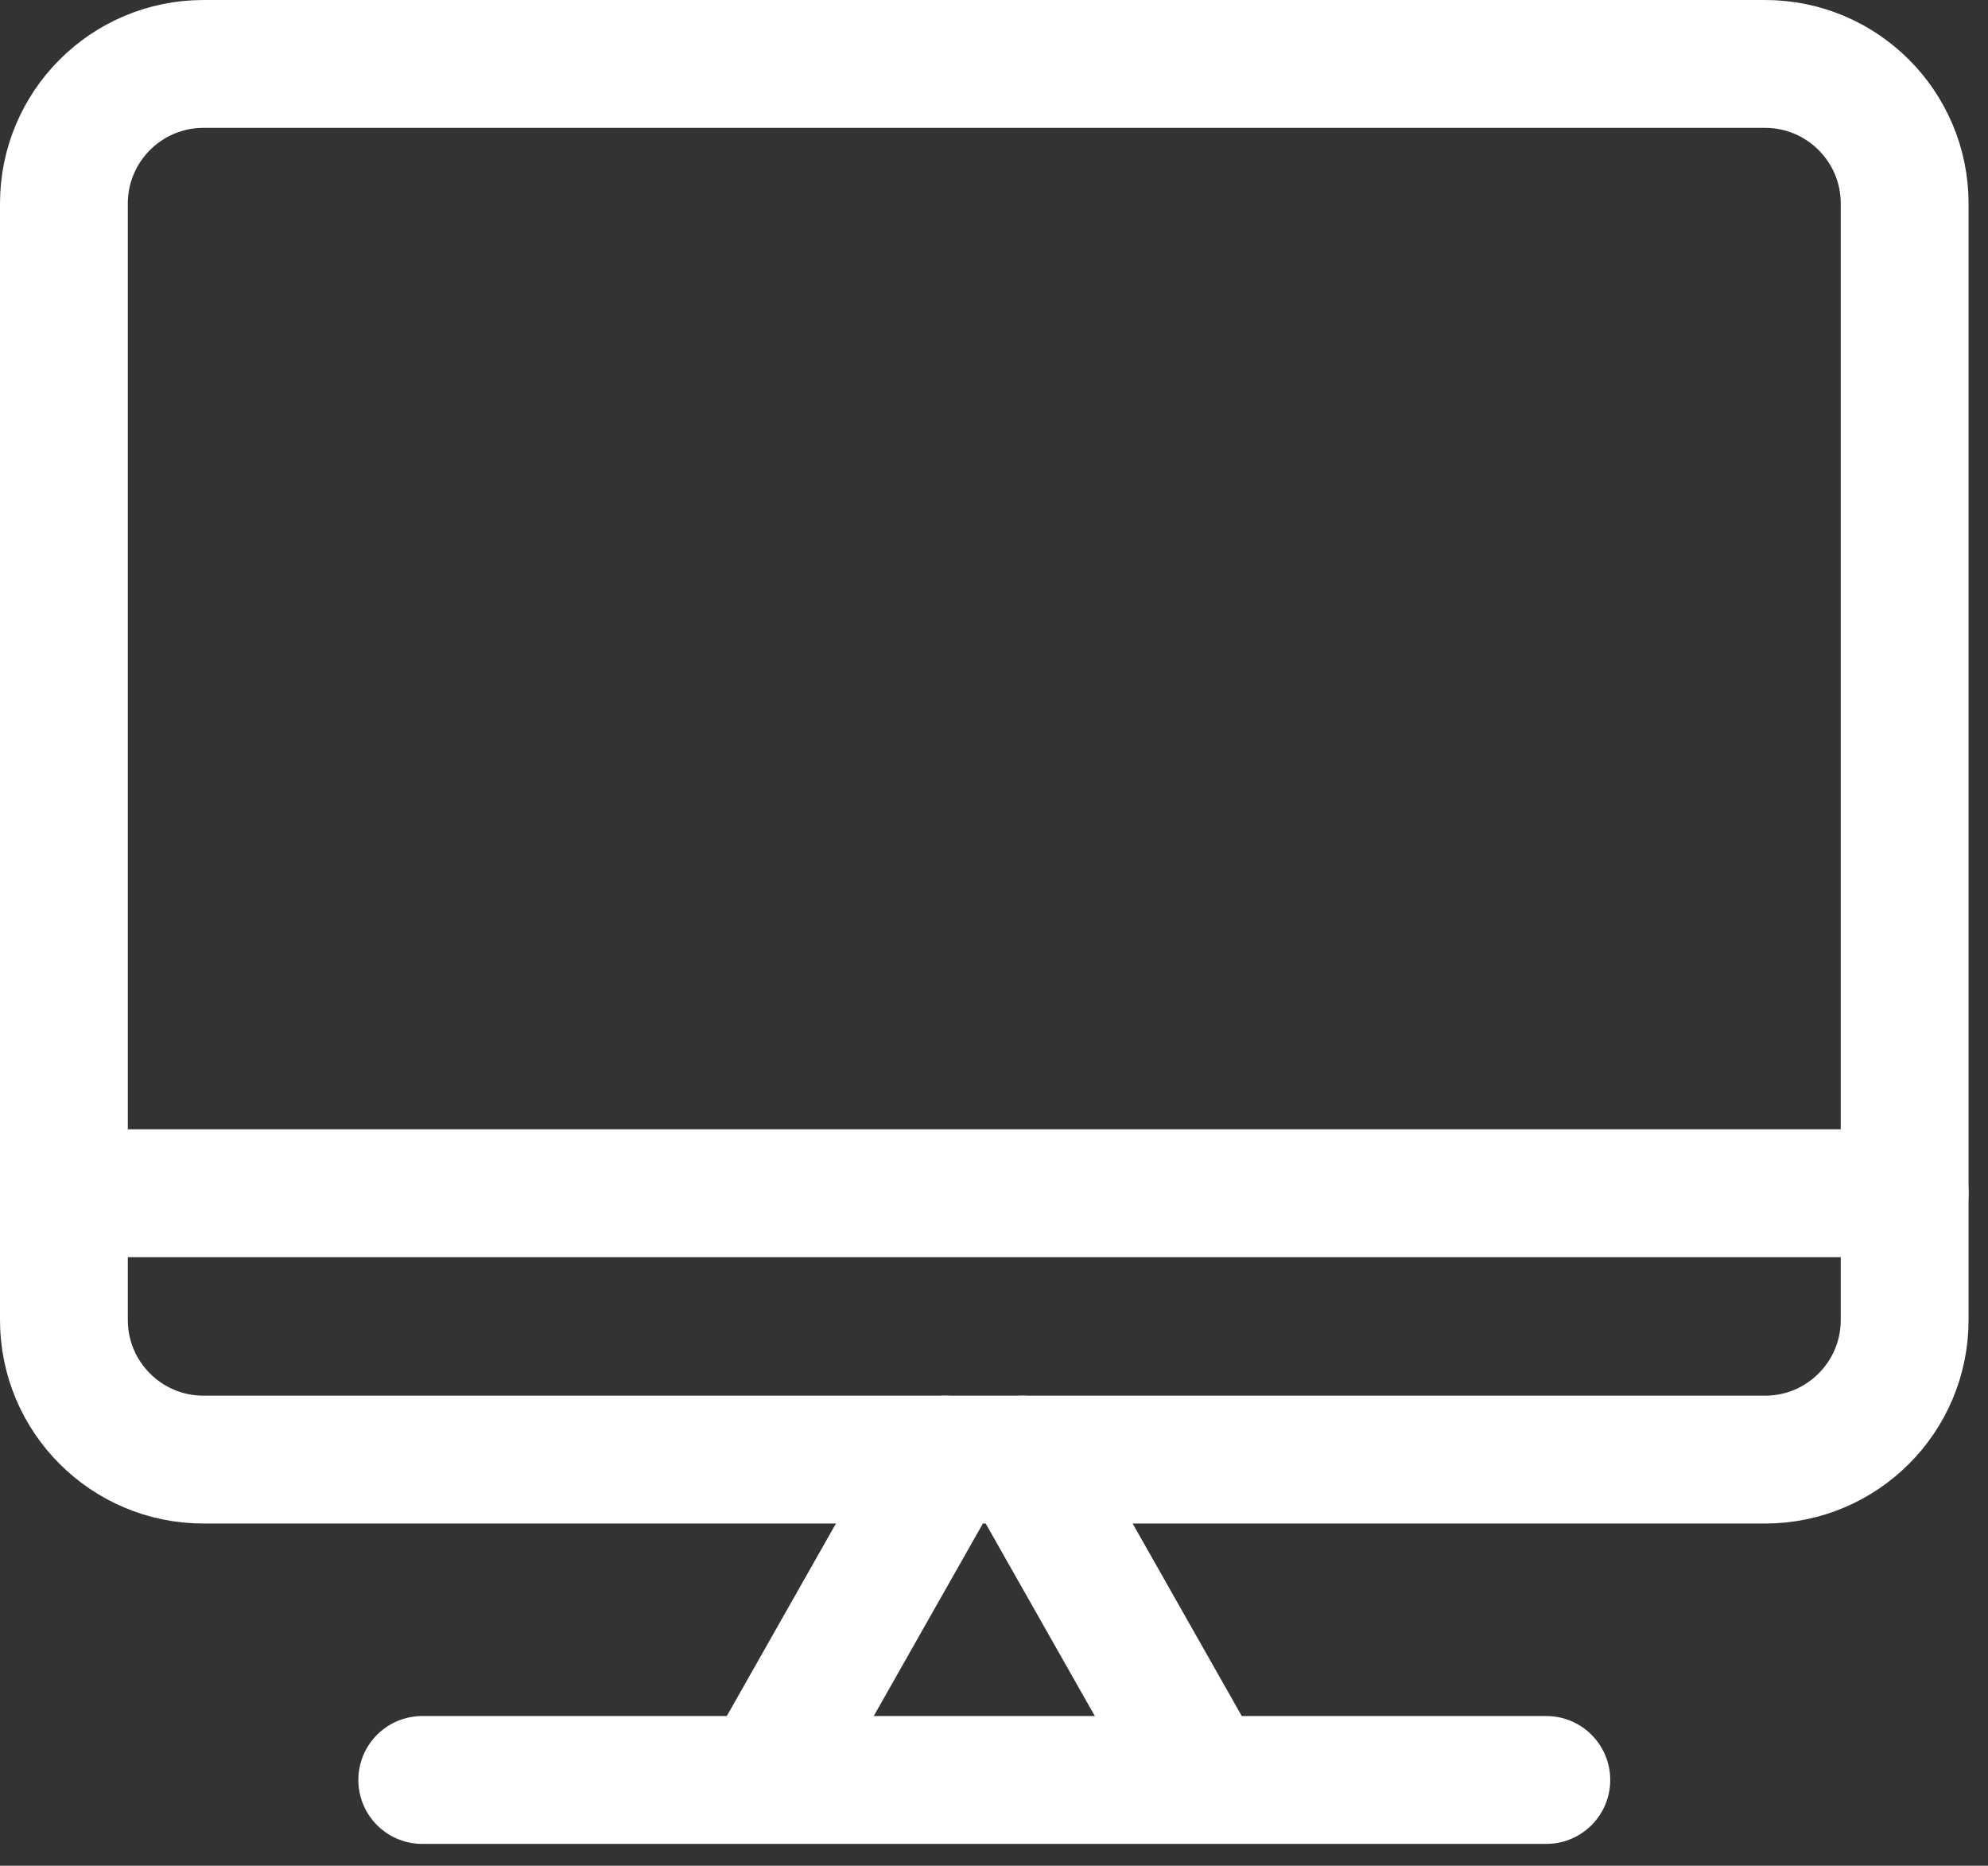 <?xml version="1.0" encoding="UTF-8" standalone="no"?><!DOCTYPE svg PUBLIC "-//W3C//DTD SVG 1.1//EN" "http://www.w3.org/Graphics/SVG/1.1/DTD/svg11.dtd"><svg width="100%" height="100%" viewBox="0 0 405 380" version="1.1" xmlns="http://www.w3.org/2000/svg" xmlns:xlink="http://www.w3.org/1999/xlink" xml:space="preserve" xmlns:serif="http://www.serif.com/" style="fill-rule:evenodd;clip-rule:evenodd;stroke-linecap:round;stroke-linejoin:round;stroke-miterlimit:1.5;"><rect x="0" y="0" width="405" height="380" fill="#333333" stroke="none"/><g id="webicon"><path d="M388.021,41.446l-0,227.408c-0,15.688 -12.738,28.425 -28.425,28.425l-318.15,0c-15.688,0 -28.425,-12.737 -28.425,-28.425l-0,-227.408c-0,-15.688 12.737,-28.425 28.425,-28.425l318.15,-0c15.687,-0 28.425,12.737 28.425,28.425Z" style="fill:none;stroke:#fff;stroke-width:26.04px;"/><path d="M388.021,243.025l-375,0" style="fill:none;stroke:#fff;stroke-width:26.04px;"/><path d="M315.021,362.529l-229,0" style="fill:none;stroke:#fff;stroke-width:26.04px;"/><g><path d="M192.65,297.279l-33.408,58.917" style="fill:none;stroke:#fff;stroke-width:26.04px;"/><path d="M208.392,297.279l33.408,58.917" style="fill:none;stroke:#fff;stroke-width:26.04px;"/></g></g></svg>